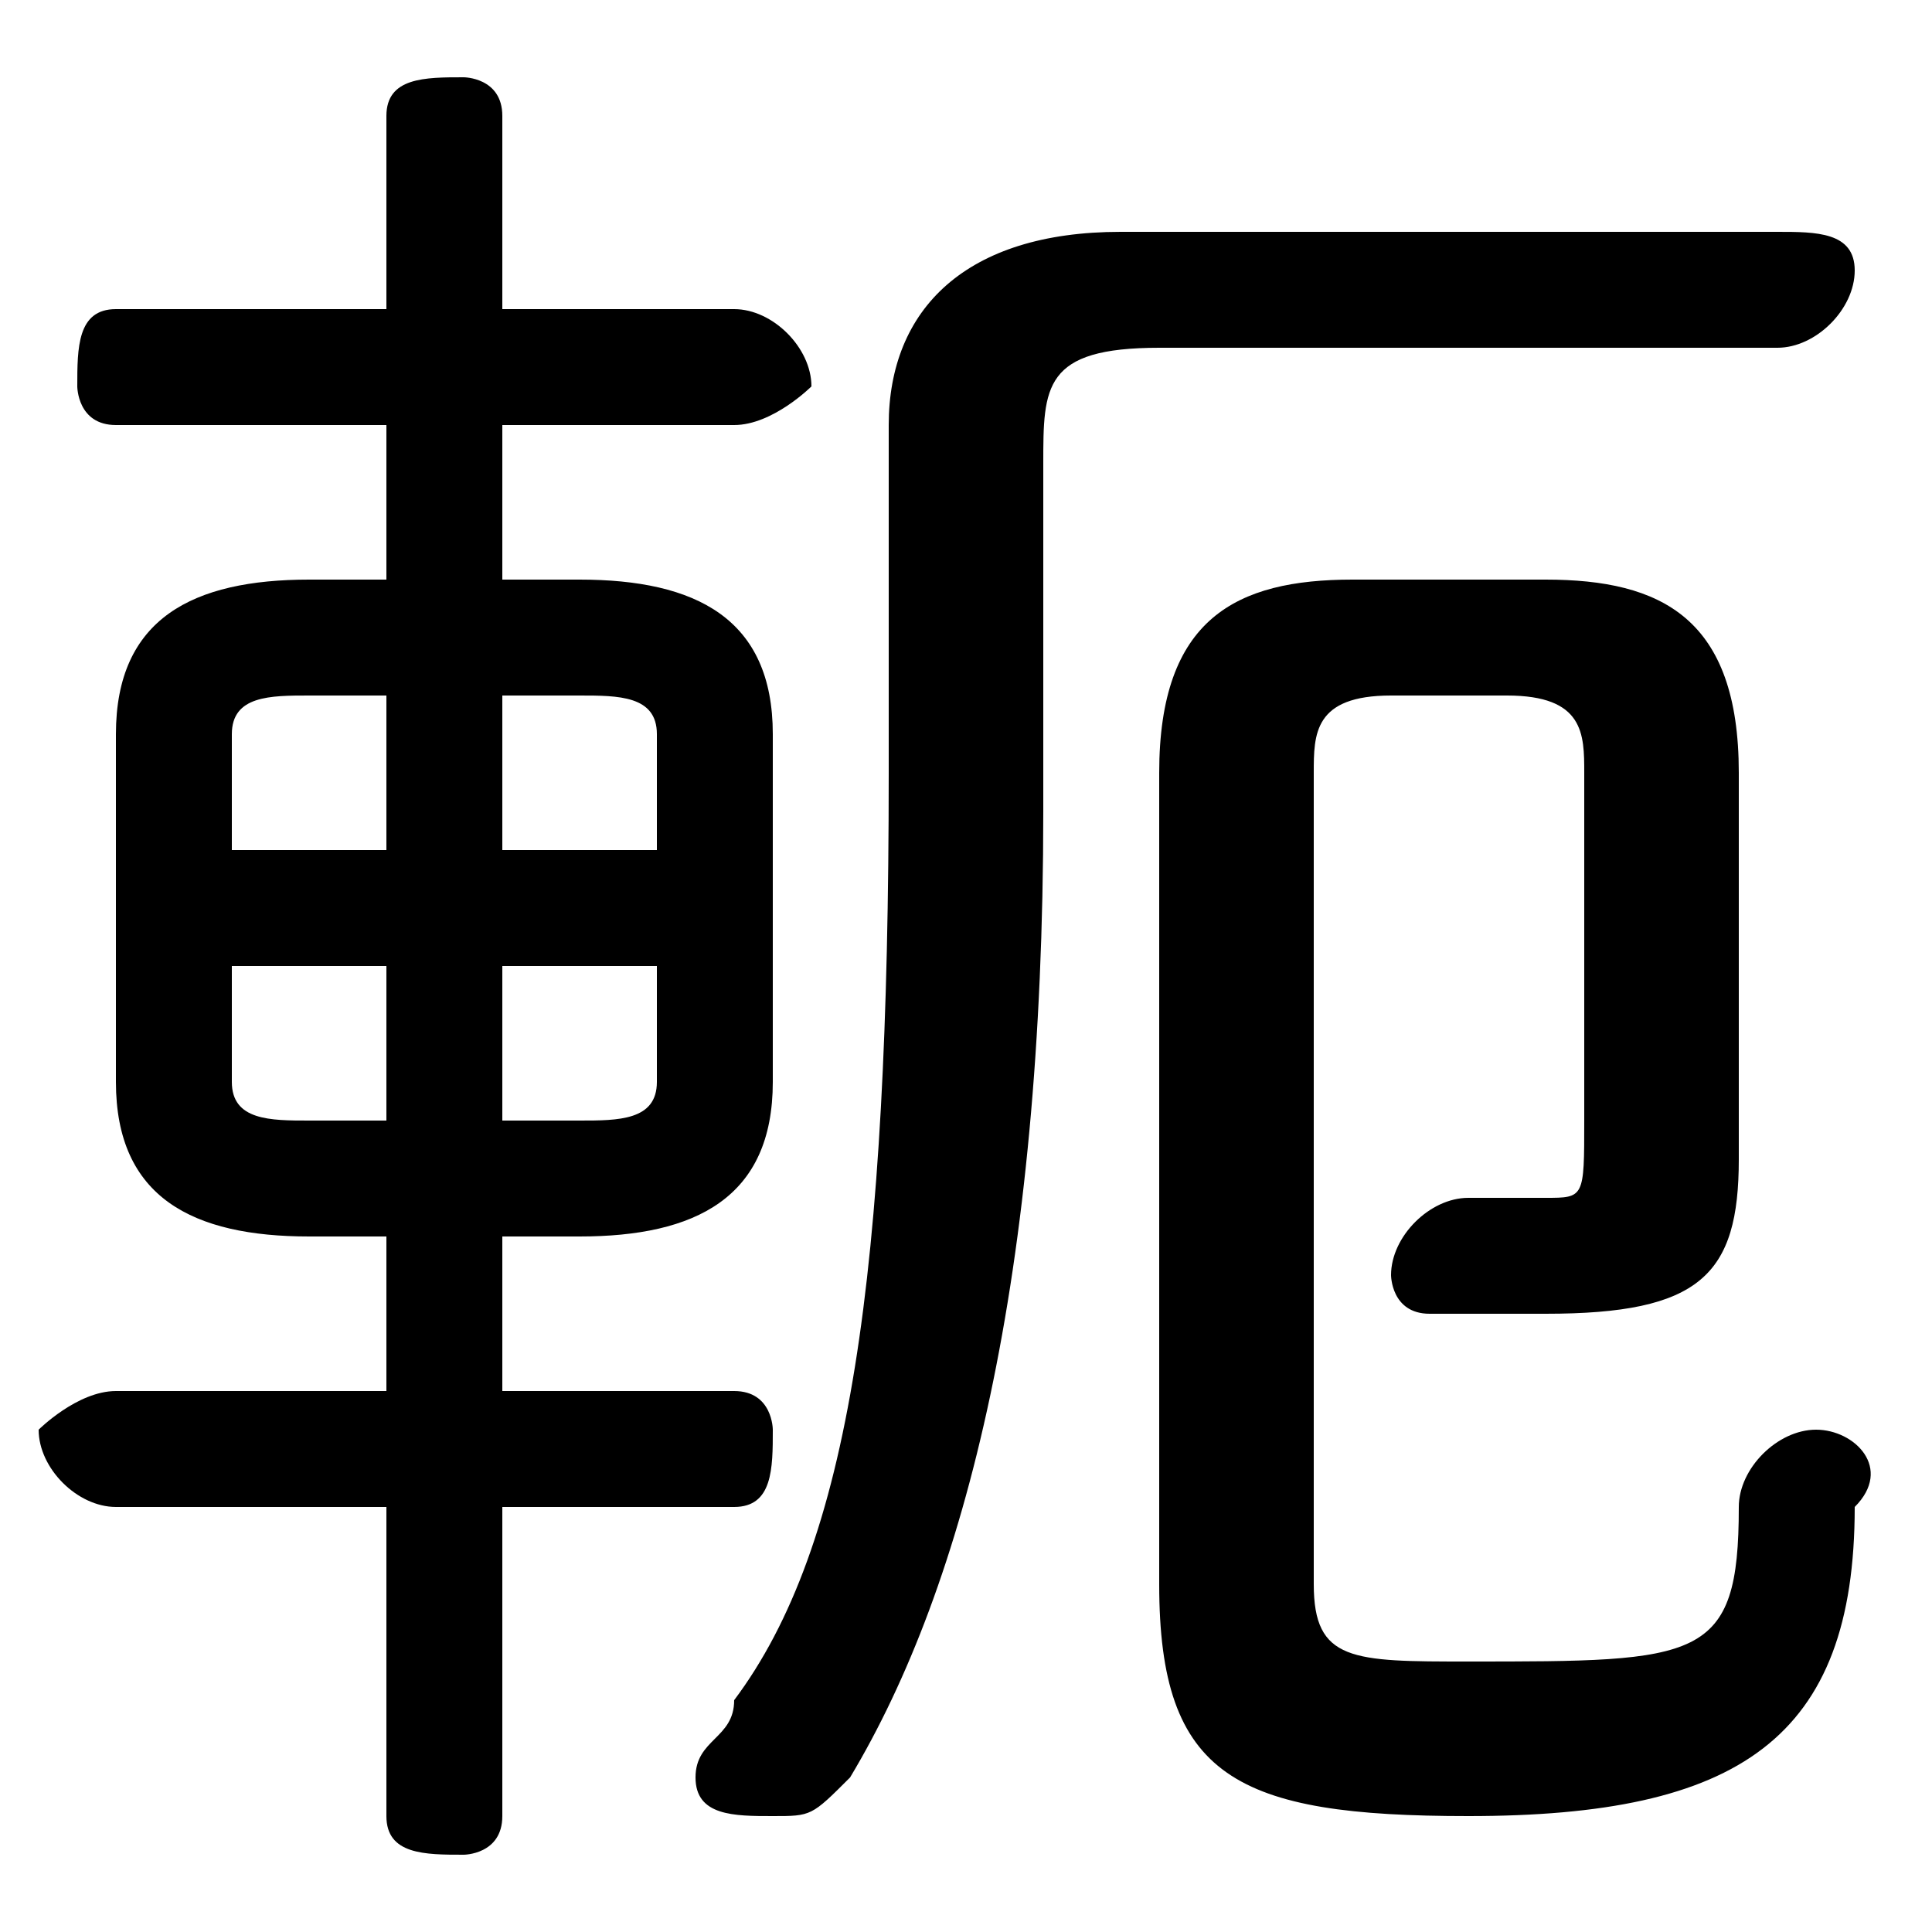 <svg xmlns="http://www.w3.org/2000/svg" viewBox="0 -44.0 50.0 50.0">
    <rect x="0" y="-44.0" width="50.0" height="50.0" fill="#808080" stroke="none"/>
    <g transform="scale(1, -1)">
        <!-- ボディの枠 -->
        <rect x="0" y="-6.0" width="50.0" height="50.0"
            stroke="white" fill="white"/>
        <!-- グリフ座標系の原点 -->
        <circle cx="0" cy="0" r="5" fill="white"/>
        <!-- グリフのアウトライン -->
        <g style="fill:black;stroke:#000000;stroke-width:0;stroke-linecap:round;stroke-linejoin:round;">
        <path d="M 15.0 12.0 C 18.0 12.0 20.0 13.0 20.0 16.0 L 20.0 25.0 C 20.0 28.0 18.0 29.0 15.0 29.0 L 13.0 29.0 L 13.0 33.0 L 19.0 33.0 C 20.0 33.0 21.0 34.0 21.0 34.0 C 21.0 35.0 20.0 36.0 19.0 36.0 L 13.0 36.0 L 13.0 41.0 C 13.0 42.0 12.0 42.0 12.0 42.0 C 11.0 42.0 10.0 42.0 10.0 41.0 L 10.0 36.0 L 3.0 36.0 C 2.0 36.0 2.0 35.0 2.0 34.0 C 2.0 34.0 2.0 33.0 3.0 33.0 L 10.0 33.0 L 10.0 29.0 L 8.0 29.0 C 5.0 29.0 3.0 28.0 3.0 25.0 L 3.0 16.0 C 3.0 13.0 5.0 12.0 8.0 12.0 L 10.0 12.0 L 10.0 8.0 L 3.0 8.0 C 2.0 8.0 1.0 7.0 1.0 7.0 C 1.0 6.0 2.0 5.0 3.0 5.0 L 10.0 5.0 L 10.0 -3.0 C 10.0 -4.0 11.0 -4.0 12.0 -4.0 C 12.0 -4.0 13.0 -4.0 13.0 -3.0 L 13.0 5.0 L 19.0 5.0 C 20.0 5.0 20.0 6.0 20.0 7.0 C 20.0 7.0 20.0 8.0 19.0 8.0 L 13.0 8.0 L 13.0 12.0 Z M 13.0 15.0 L 13.0 19.0 L 17.0 19.0 L 17.0 16.0 C 17.0 15.0 16.0 15.0 15.0 15.0 Z M 17.0 22.0 L 13.0 22.0 L 13.0 26.0 L 15.0 26.0 C 16.0 26.0 17.0 26.0 17.0 25.0 Z M 10.0 26.0 L 10.0 22.0 L 6.0 22.0 L 6.0 25.0 C 6.0 26.0 7.0 26.0 8.0 26.0 Z M 6.0 19.0 L 10.0 19.0 L 10.0 15.0 L 8.0 15.0 C 7.0 15.0 6.0 15.0 6.0 16.0 Z M 46.0 35.0 C 47.0 35.0 48.0 36.0 48.0 37.0 C 48.0 38.0 47.0 38.0 46.0 38.0 L 29.0 38.0 C 25.0 38.0 23.0 36.0 23.0 33.0 L 23.0 24.0 C 23.0 11.0 22.0 4.0 19.0 -0.0 C 19.0 -1.0 18.0 -1.0 18.0 -2.0 C 18.0 -3.0 19.0 -3.0 20.0 -3.0 C 21.0 -3.0 21.0 -3.0 22.0 -2.0 C 25.0 3.0 27.0 11.0 27.0 23.0 L 27.0 32.0 C 27.0 34.0 27.0 35.0 30.0 35.0 Z M 39.0 26.0 C 41.0 26.0 41.0 25.0 41.0 24.0 L 41.0 15.0 C 41.0 13.0 41.0 13.0 40.0 13.0 C 39.0 13.0 39.0 13.0 38.0 13.0 C 37.0 13.0 36.0 12.0 36.0 11.0 C 36.0 11.0 36.0 10.0 37.0 10.0 C 38.0 10.0 39.0 10.0 40.0 10.0 C 44.0 10.0 45.0 11.0 45.0 14.0 L 45.0 24.0 C 45.0 28.0 43.0 29.0 40.0 29.0 L 35.0 29.0 C 32.0 29.0 30.0 28.0 30.0 24.0 L 30.0 3.0 C 30.0 -2.0 32.0 -3.0 38.0 -3.0 C 45.0 -3.0 48.0 -1.0 48.0 5.0 C 49.0 6.0 48.0 7.0 47.0 7.0 C 46.0 7.0 45.0 6.0 45.0 5.0 C 45.0 1.0 44.0 1.0 38.0 1.0 C 35.0 1.0 34.0 1.0 34.0 3.0 L 34.0 24.0 C 34.0 25.0 34.0 26.0 36.0 26.0 Z"/>
    </g>
    </g>
</svg>
